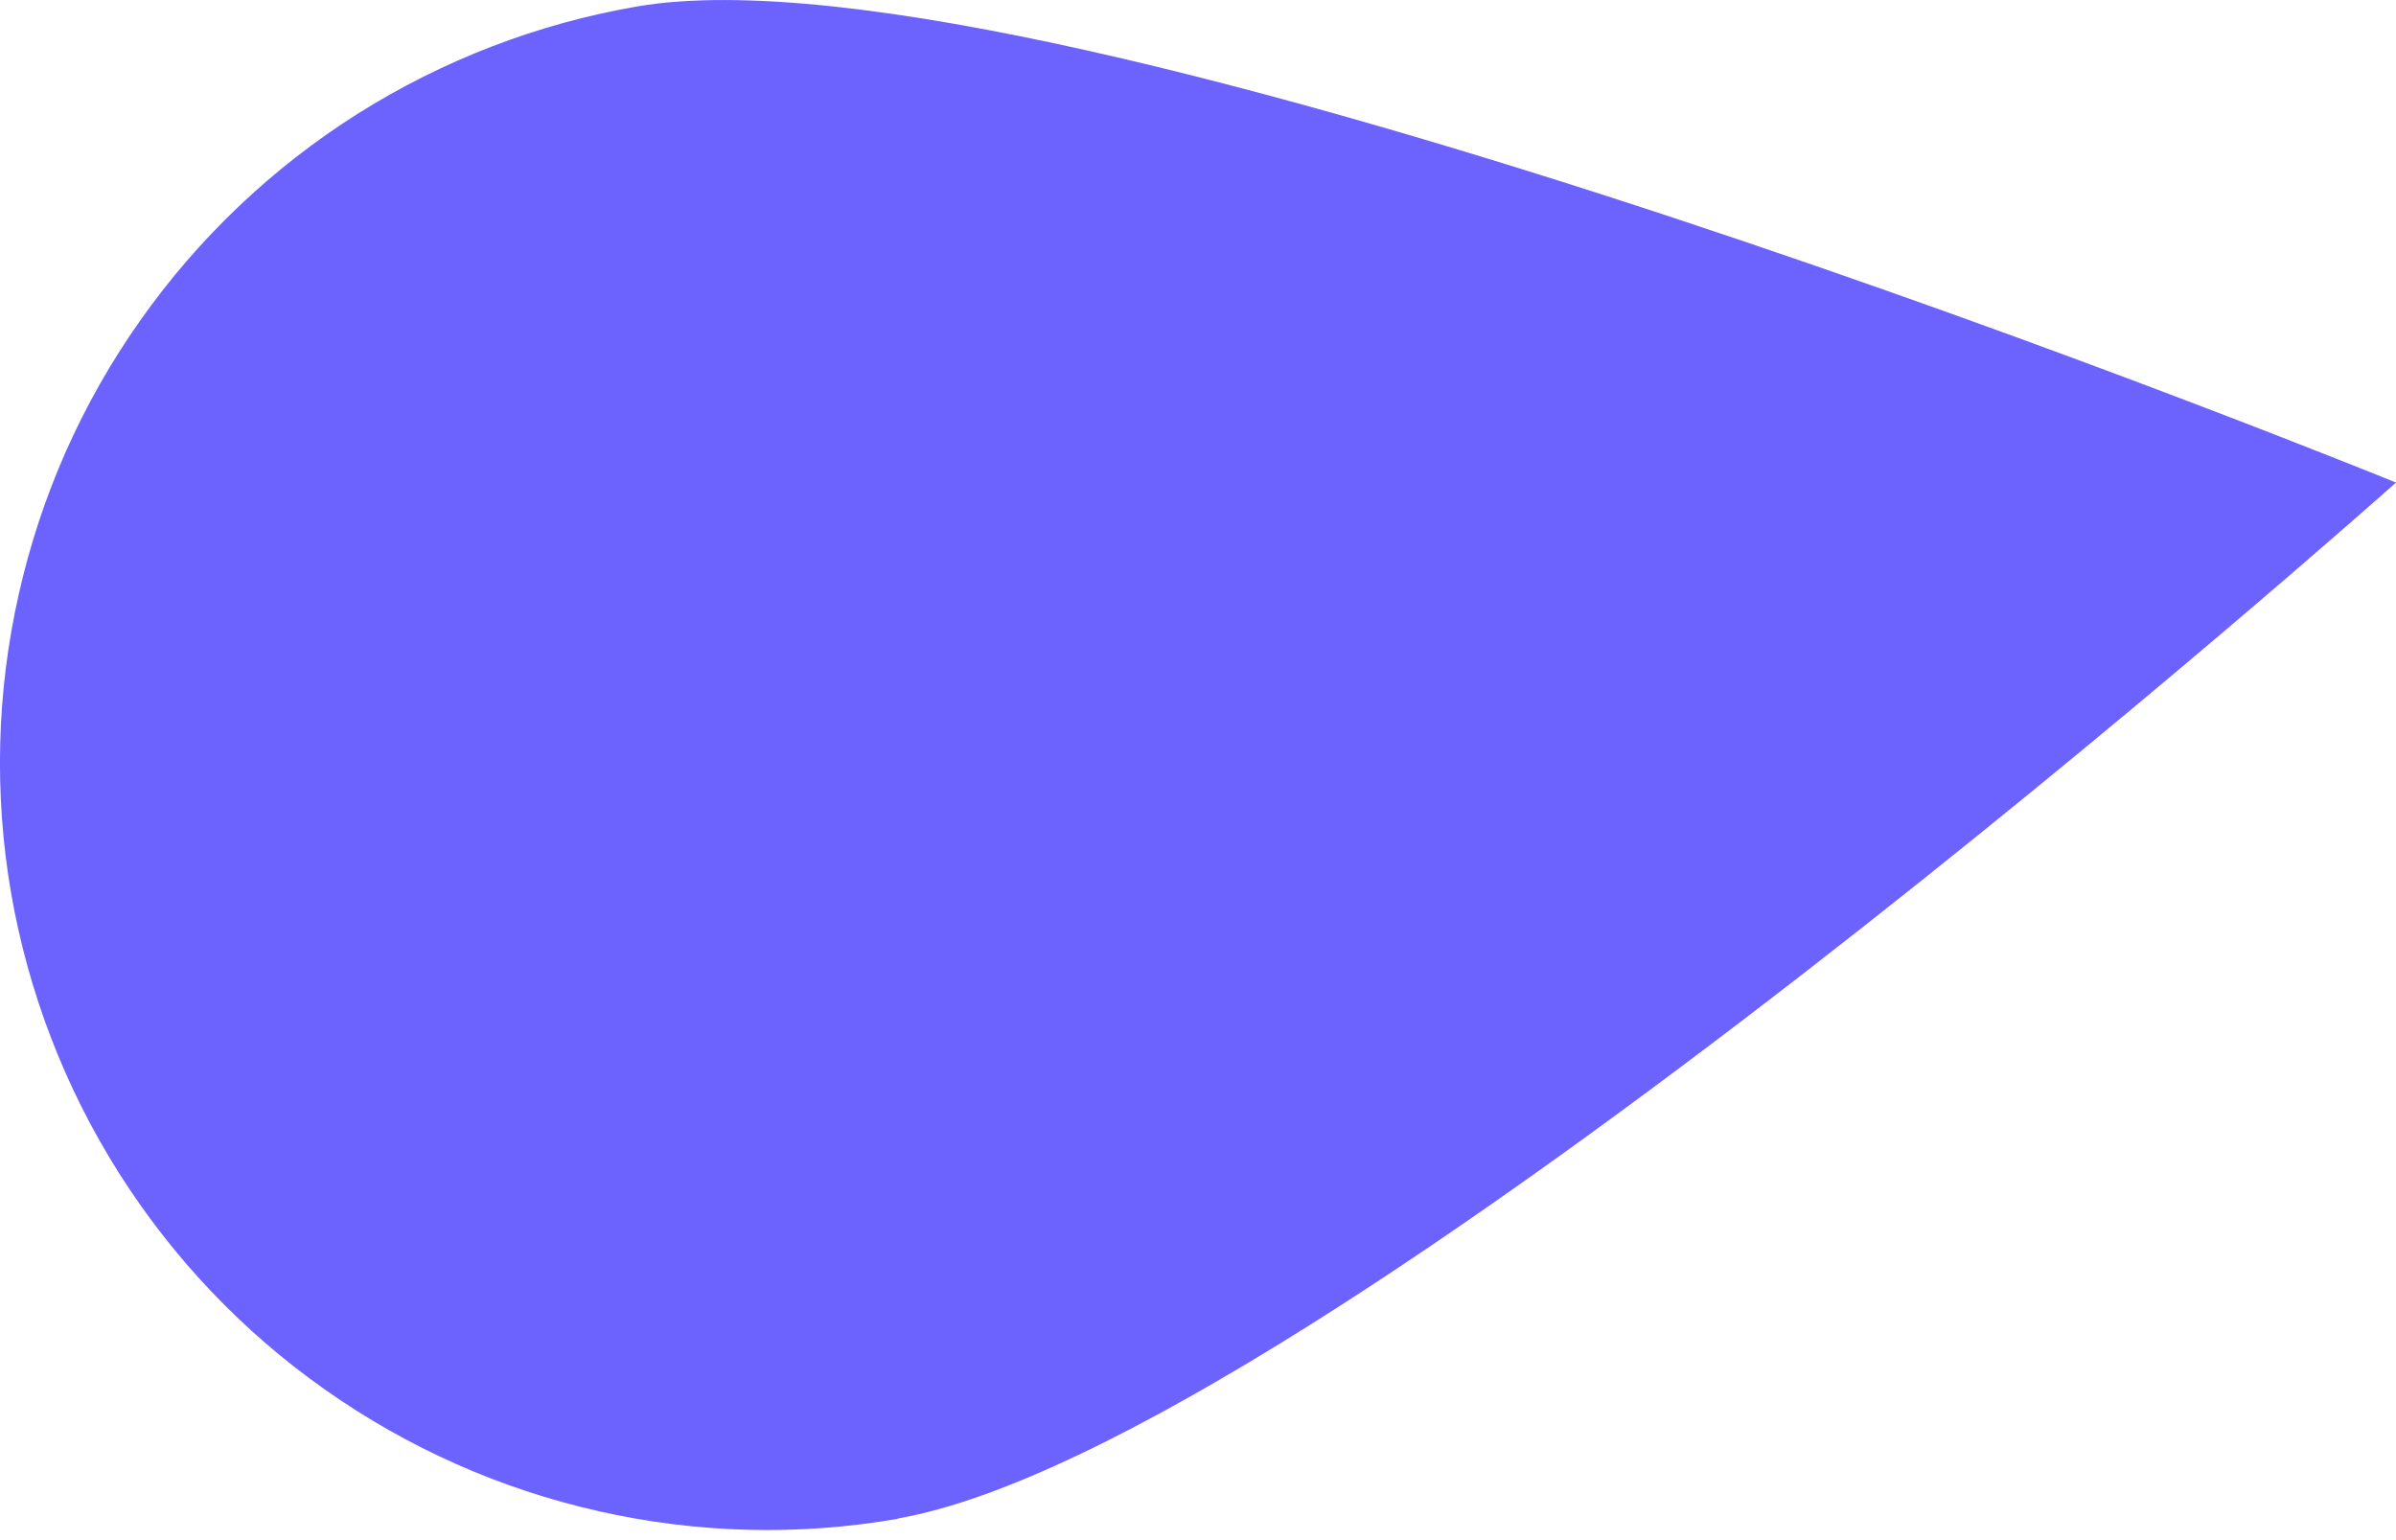 <svg width="14" height="9" viewBox="0 0 14 9" fill="none" xmlns="http://www.w3.org/2000/svg">
<path d="M5.243 8.874C7.686 8.452 14 2.82 14 2.82C14 2.82 6.161 -0.381 3.721 0.038C3.141 0.138 2.586 0.352 2.088 0.666C1.59 0.981 1.159 1.391 0.82 1.872C0.48 2.353 0.239 2.896 0.11 3.471C-0.02 4.045 -0.035 4.64 0.065 5.22C0.166 5.8 0.379 6.355 0.694 6.853C1.009 7.351 1.418 7.782 1.9 8.121C2.381 8.46 2.924 8.702 3.499 8.831C4.073 8.961 4.668 8.976 5.248 8.875L5.243 8.874Z" fill="#6C63FF"/>
</svg>
